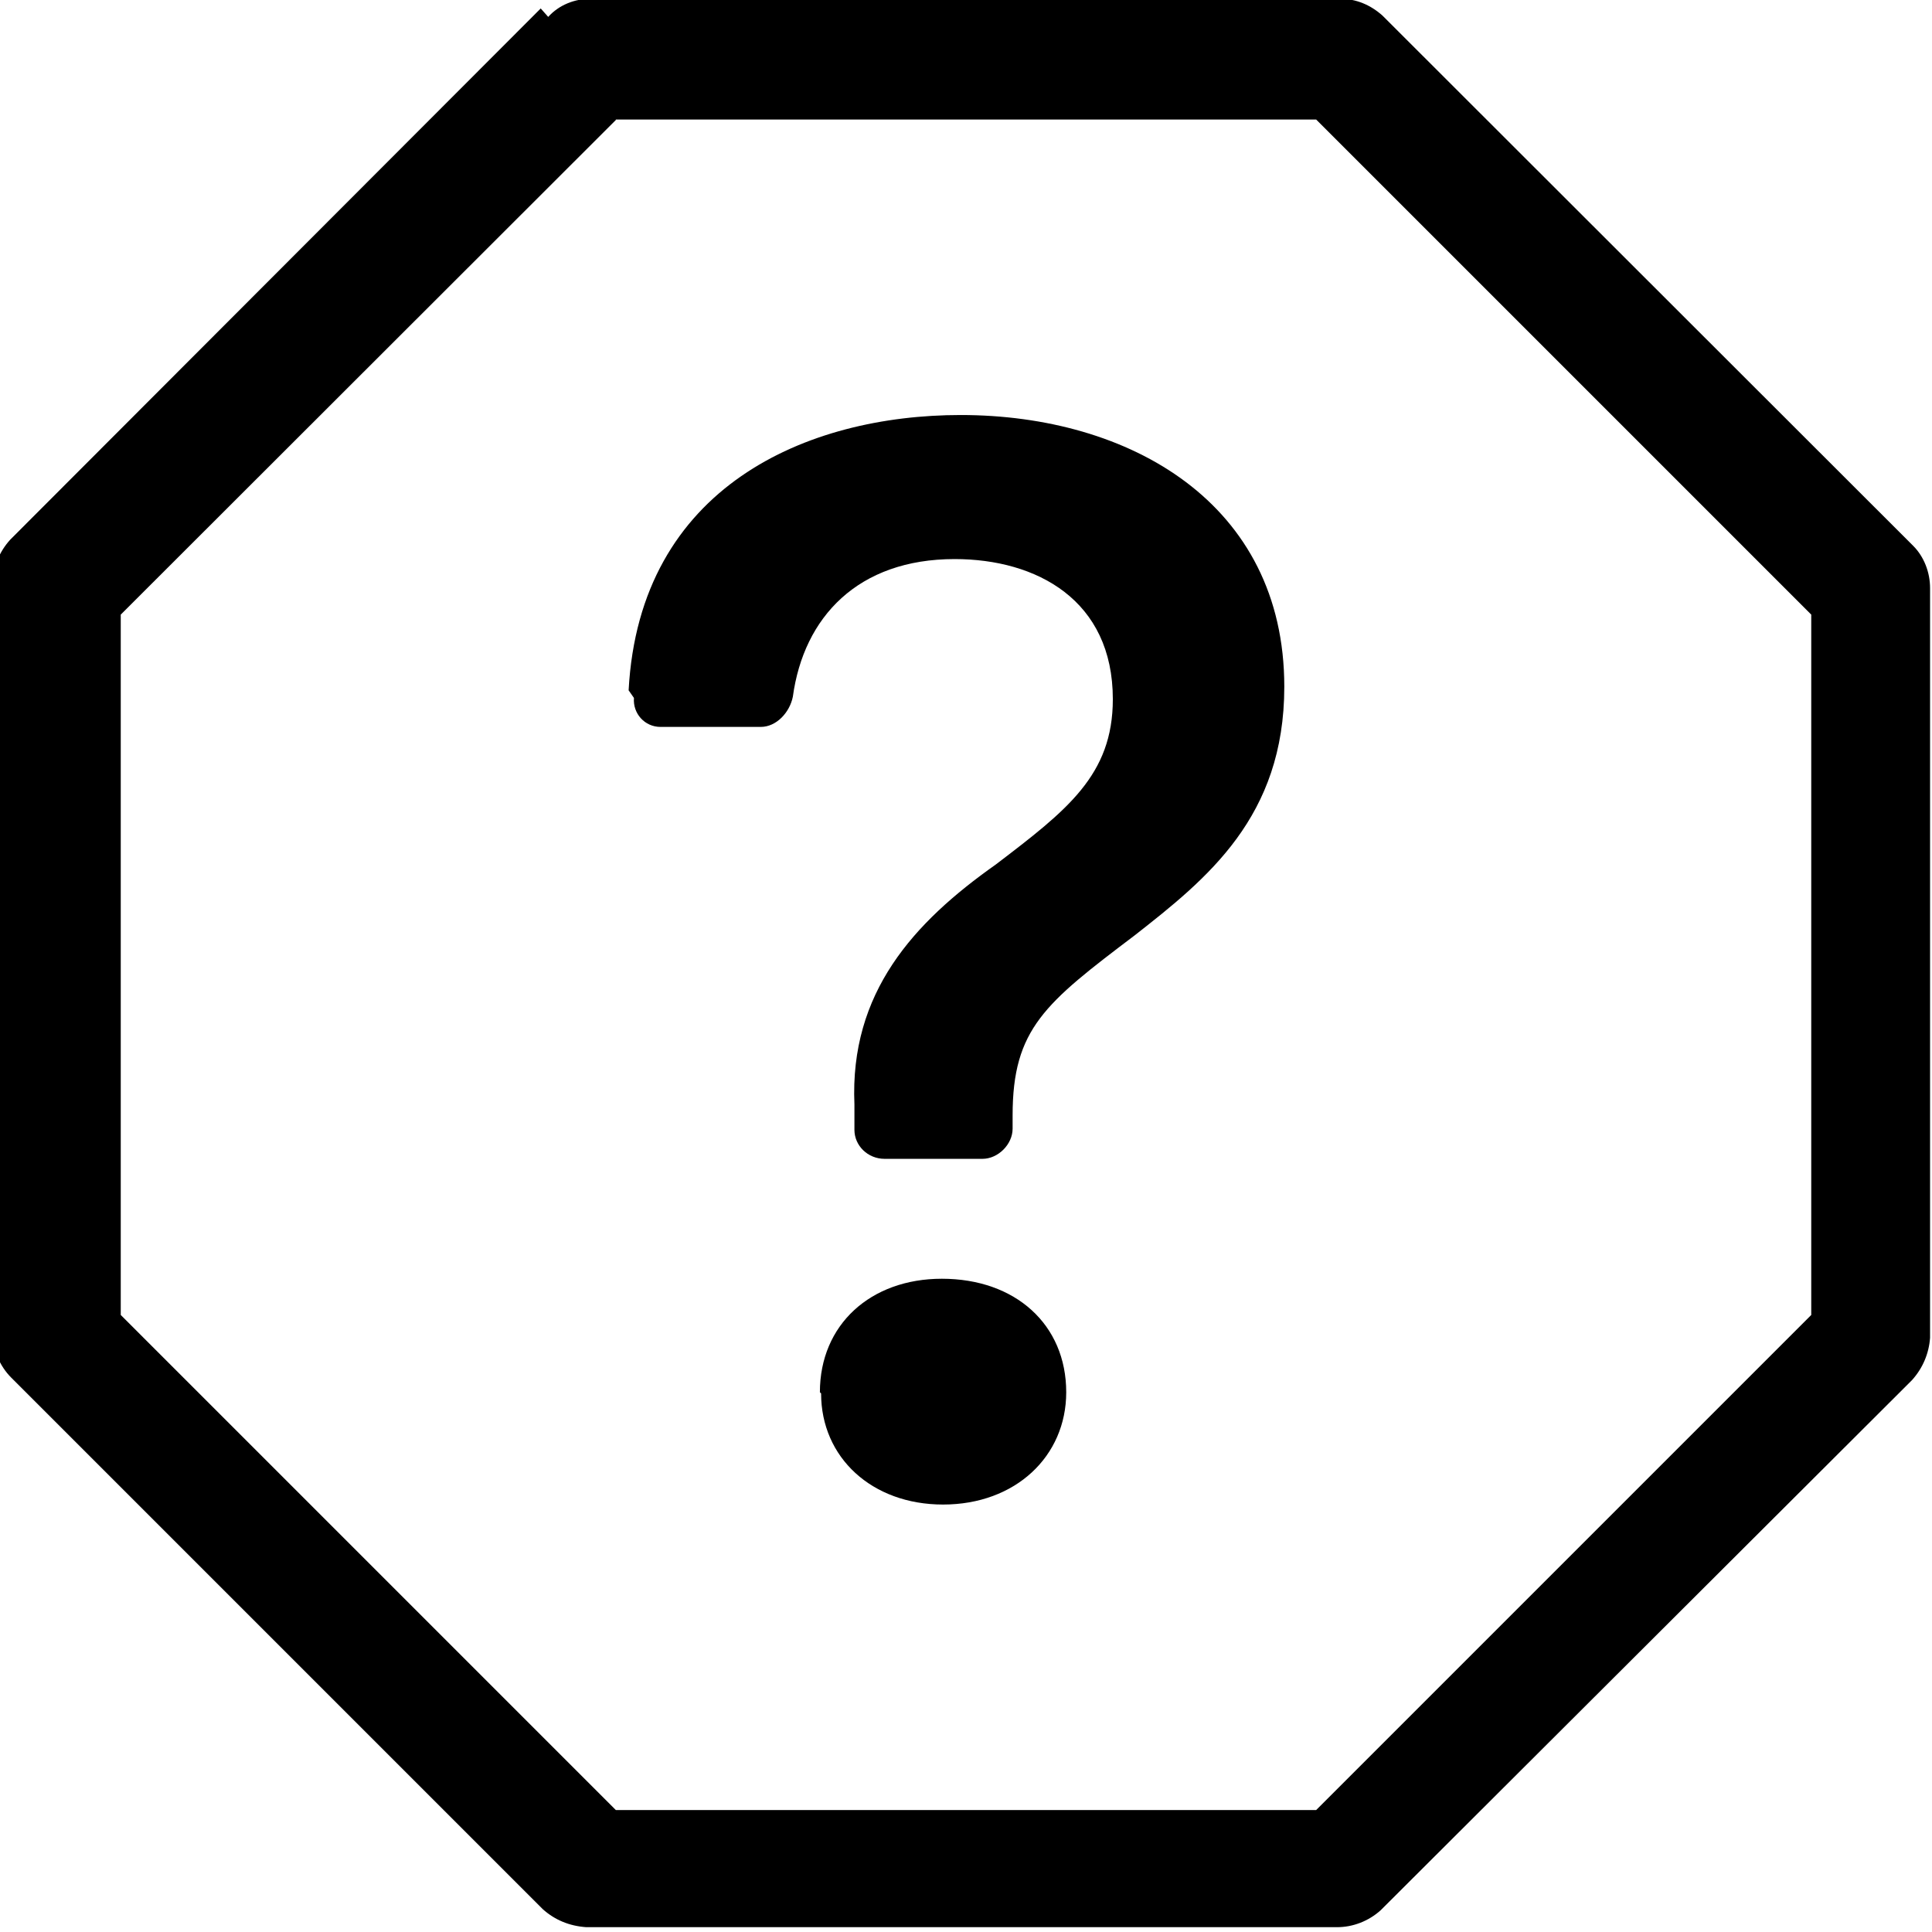 <svg viewBox="0 0 16 16" xmlns="http://www.w3.org/2000/svg"><g><path d="M4.54.14v0c.09-.1.22-.15.35-.15h6.21v0c.13 0 .25.05.35.14l4.394 4.39v0c.09.09.14.22.14.35v6.21 0c-.01.13-.06.25-.15.35l-4.4 4.39v0c-.1.09-.23.14-.36.14h-6.22v0c-.14-.01-.26-.06-.36-.15l-4.4-4.4h0c-.1-.1-.15-.23-.15-.36V4.83v0c0-.14.05-.26.14-.36L4.478.07Zm.56.854L1 5.09v5.8l4.1 4.1h5.8l4.1-4.1v-5.8L10.9.99H5.1Z"/><path d="M5.25 5.78v0c-.01.13.09.24.22.24 0 0 0 0 .01 0h.82c.13 0 .24-.12.266-.25 .09-.66.54-1.14 1.34-1.14 .68 0 1.31.34 1.31 1.16 0 .63-.38.92-.97 1.37 -.68.48-1.21 1.06-1.17 1.987l0 .21v0c0 .13.11.24.25.24h.81v0c.13 0 .25-.12.25-.25v-.11c0-.718.27-.93 1.01-1.49 .6-.47 1.24-.98 1.24-2.06 0-1.52-1.28-2.25-2.68-2.25 -1.27 0-2.66.59-2.75 2.28Zm1.55 5.76c0 .53.42.92 1.01.92 .6 0 1.02-.4 1.02-.93 0-.56-.42-.94-1.03-.94 -.59 0-1.01.38-1.01.94Z"/></g></svg>